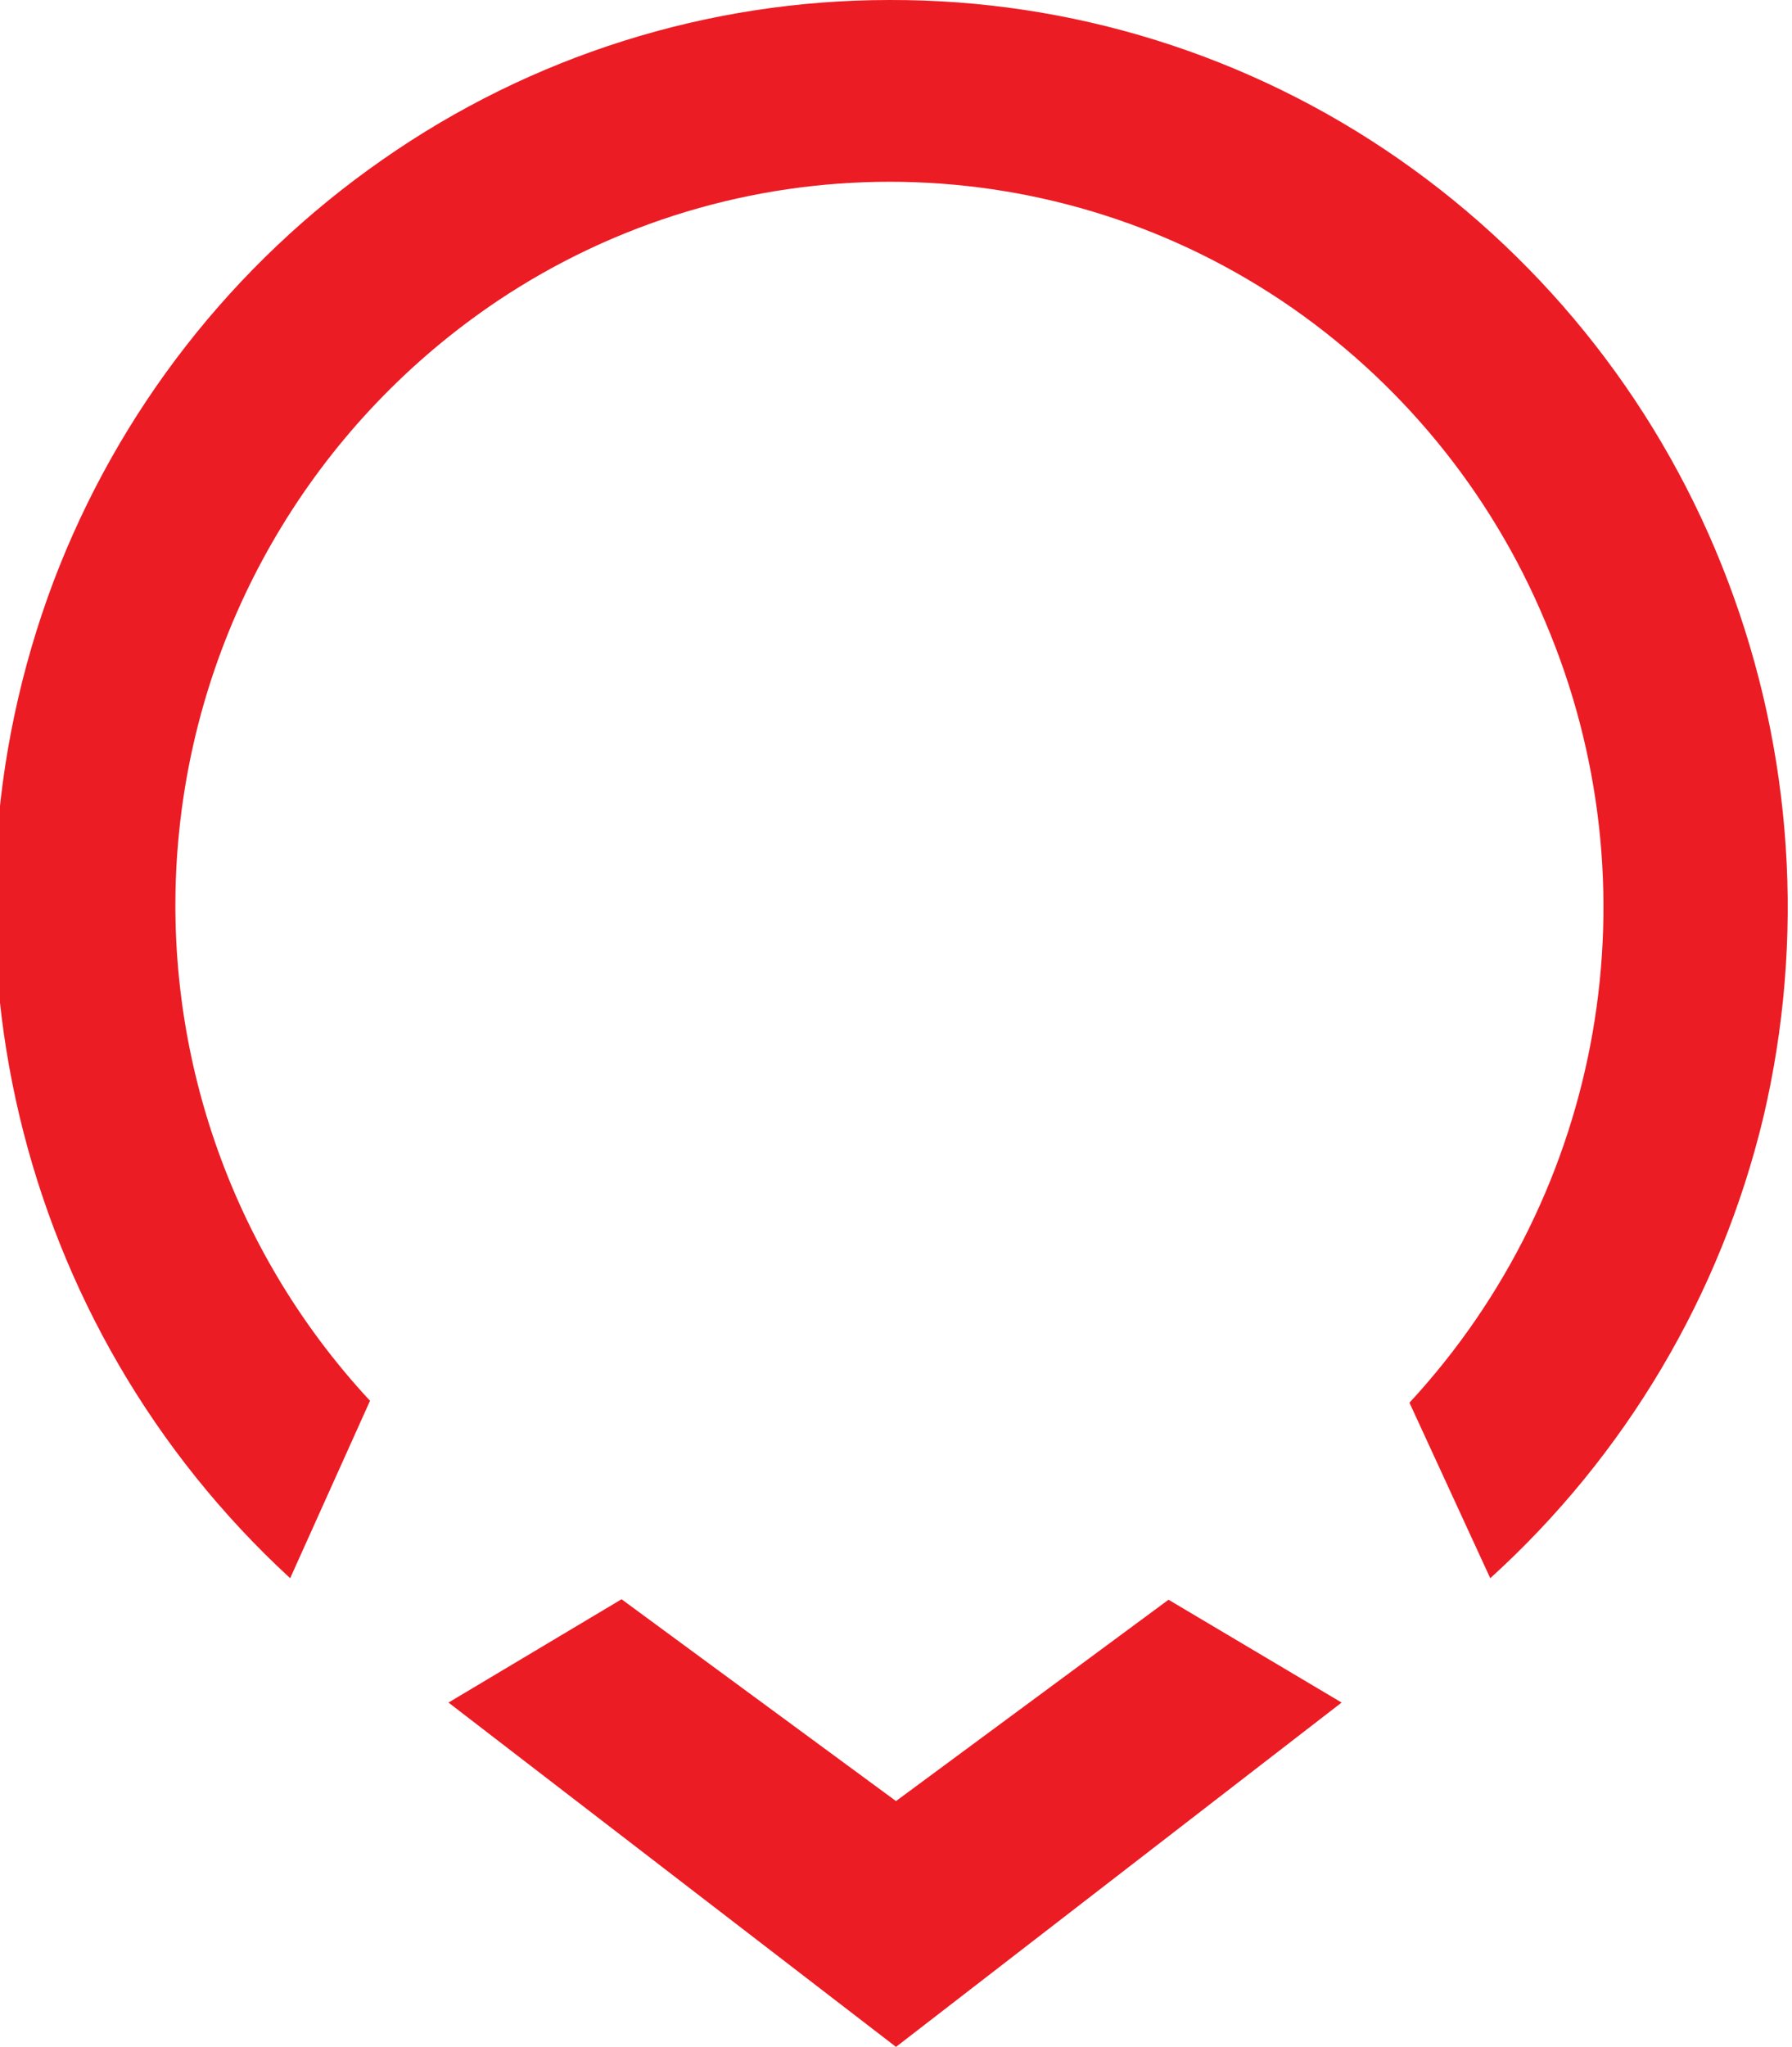<svg id="eqxj6zecnikh1" xmlns="http://www.w3.org/2000/svg" xmlns:xlink="http://www.w3.org/1999/xlink" viewBox="0 0 37.48 42.8" shape-rendering="geometricPrecision" text-rendering="geometricPrecision"><style><![CDATA[#eqxj6zecnikh4_ts {animation: eqxj6zecnikh4_ts__ts 500ms linear infinite alternate forwards}@keyframes eqxj6zecnikh4_ts__ts { 0% {transform: translate(18.65px,29.385px) scale(0,0);animation-timing-function: cubic-bezier(0.495,-0.005,0.495,0.995)} 24% {transform: translate(18.65px,29.385px) scale(1,1)} 100% {transform: translate(18.65px,29.385px) scale(1,1)} }#eqxj6zecnikh5_ts {animation: eqxj6zecnikh5_ts__ts 500ms linear infinite alternate forwards}@keyframes eqxj6zecnikh5_ts__ts { 0% {transform: translate(18.64px,23.67px) scale(0,0);animation-timing-function: cubic-bezier(0.495,-0.005,0.495,0.995)} 50% {transform: translate(18.64px,23.67px) scale(1,1)} 100% {transform: translate(18.64px,23.67px) scale(1,1)} }#eqxj6zecnikh6_ts {animation: eqxj6zecnikh6_ts__ts 500ms linear infinite alternate forwards}@keyframes eqxj6zecnikh6_ts__ts { 0% {transform: translate(18.655px,18.86px) scale(0,0);animation-timing-function: cubic-bezier(0.495,-0.005,0.495,0.995)} 74% {transform: translate(18.655px,18.86px) scale(1,1)} 100% {transform: translate(18.655px,18.86px) scale(1,1)} }#eqxj6zecnikh7_ts {animation: eqxj6zecnikh7_ts__ts 500ms linear infinite alternate forwards}@keyframes eqxj6zecnikh7_ts__ts { 0% {transform: translate(18.67px,14.21px) scale(0,0);animation-timing-function: cubic-bezier(0.495,-0.005,0.495,0.995)} 100% {transform: translate(18.67px,14.21px) scale(0.864,0.864)} }]]></style><path id="eqxj6zecnikh2" d="M24.44,33.45L18.74,37.66L13,33.44L9.38,35.6L18.74,42.8L28.06,35.6Z" fill="rgb(236,28,36)" stroke="none" stroke-width="1"/><path id="eqxj6zecnikh3" d="M18.72,0C14.928,0.001,11.228,1.167,8.12,3.34C4.99,5.519,2.592,8.594,1.24,12.16C-1.513,19.466,0.446,27.712,6.19,33L7.86,29.29C4.828,26.027,3.377,21.599,3.891,17.174C4.404,12.749,6.831,8.772,10.53,6.29C15.493,2.971,21.967,2.971,26.93,6.29C29.386,7.937,31.302,10.271,32.44,13C34.792,18.528,33.68,24.921,29.6,29.33L31.29,33C34.117,30.436,36.107,27.081,37,23.37C37.879,19.64,37.621,15.732,36.26,12.15C34.908,8.578,32.506,5.5,29.37,3.32C26.245,1.147,22.527,-0.012,18.72,0Z" transform="matrix(1 0 0 1 -0.121 0)" fill="rgb(236,28,36)" stroke="none" stroke-width="1"/><g id="eqxj6zecnikh4_ts" transform="translate(18.65,29.385) scale(0,0)"><path id="eqxj6zecnikh4" d="M7.65,34.39L9.65,29.9L18.65,24.38L27.65,29.9L29.65,34.39L18.73,27.82Z" transform="translate(-18.65,-29.385)" fill="rgb(236,28,36)" stroke="none" stroke-width="1"/></g><g id="eqxj6zecnikh5_ts" transform="translate(18.64,23.67) scale(0,0)"><path id="eqxj6zecnikh5" d="M10.66,27.21L12.16,24.01L18.73,20.13L25,24L26.62,27.2L18.69,22.46Z" transform="translate(-18.64,-23.67)" fill="rgb(236,28,36)" stroke="none" stroke-width="1"/></g><g id="eqxj6zecnikh6_ts" transform="translate(18.655,18.86) scale(0,0)"><path id="eqxj6zecnikh6" d="M14.51,18.74L18.73,16.12L23,18.74L24,21.6L18.69,18.25L13.31,21.6Z" transform="translate(-18.655,-18.86)" fill="rgb(236,28,36)" stroke="none" stroke-width="1"/></g><g id="eqxj6zecnikh7_ts" transform="translate(18.67,14.21) scale(0,0)"><path id="eqxj6zecnikh7" d="M15.65,16.28L16.91,13L18.73,12.12L20.49,13L21.69,16.3L18.69,14.3Z" transform="translate(-18.67,-14.21)" fill="rgb(236,28,36)" stroke="none" stroke-width="1"/></g></svg>